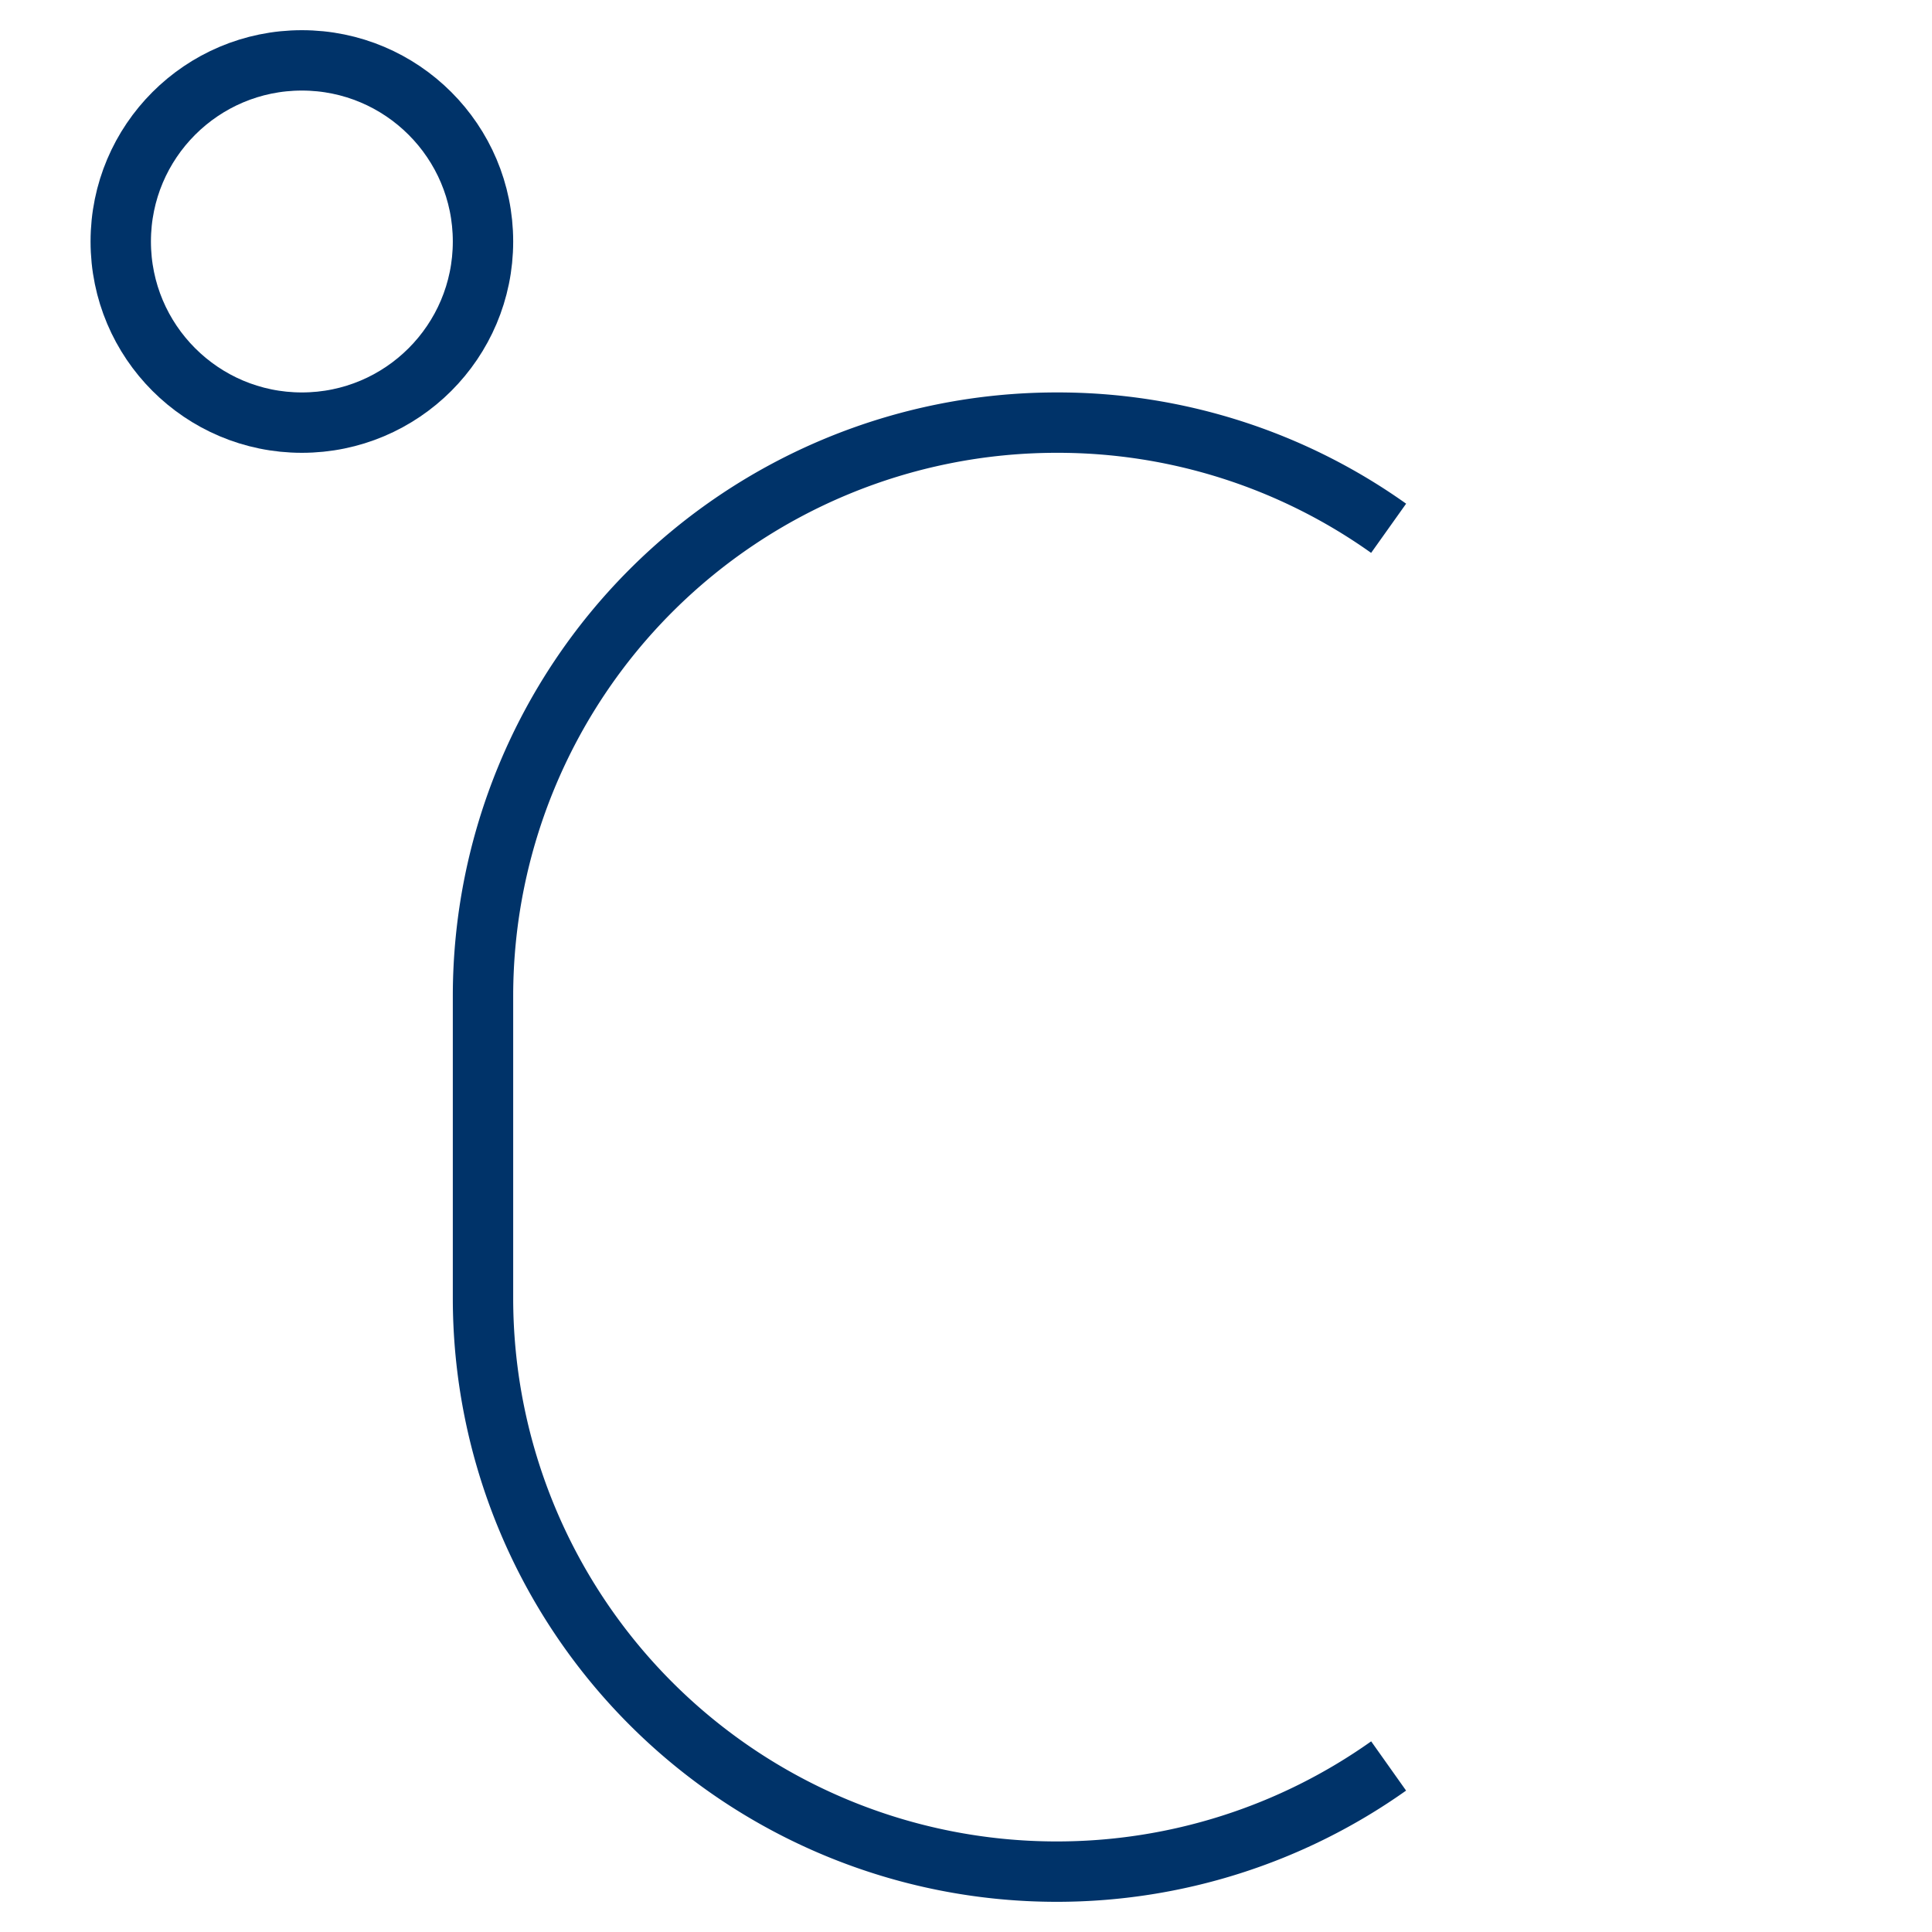 <?xml version="1.0" encoding="UTF-8"?>
<svg xmlns="http://www.w3.org/2000/svg" aria-describedby="desc" aria-labelledby="title" viewBox="0 0 64 64"><circle cx="10" cy="8" r="6" fill="none" stroke="#003369" stroke-miterlimit="10" stroke-width="2" data-name="layer2" style="stroke: #003369;"/><path fill="none" stroke="#003369" stroke-miterlimit="10" stroke-width="2" d="M46 58.5A19 19 0 0 1 35 62a19 19 0 0 1-19-19V33a19 19 0 0 1 19-19 18.9 18.9 0 0 1 11 3.5" data-name="layer1" style="stroke: #003369;"/></svg>

